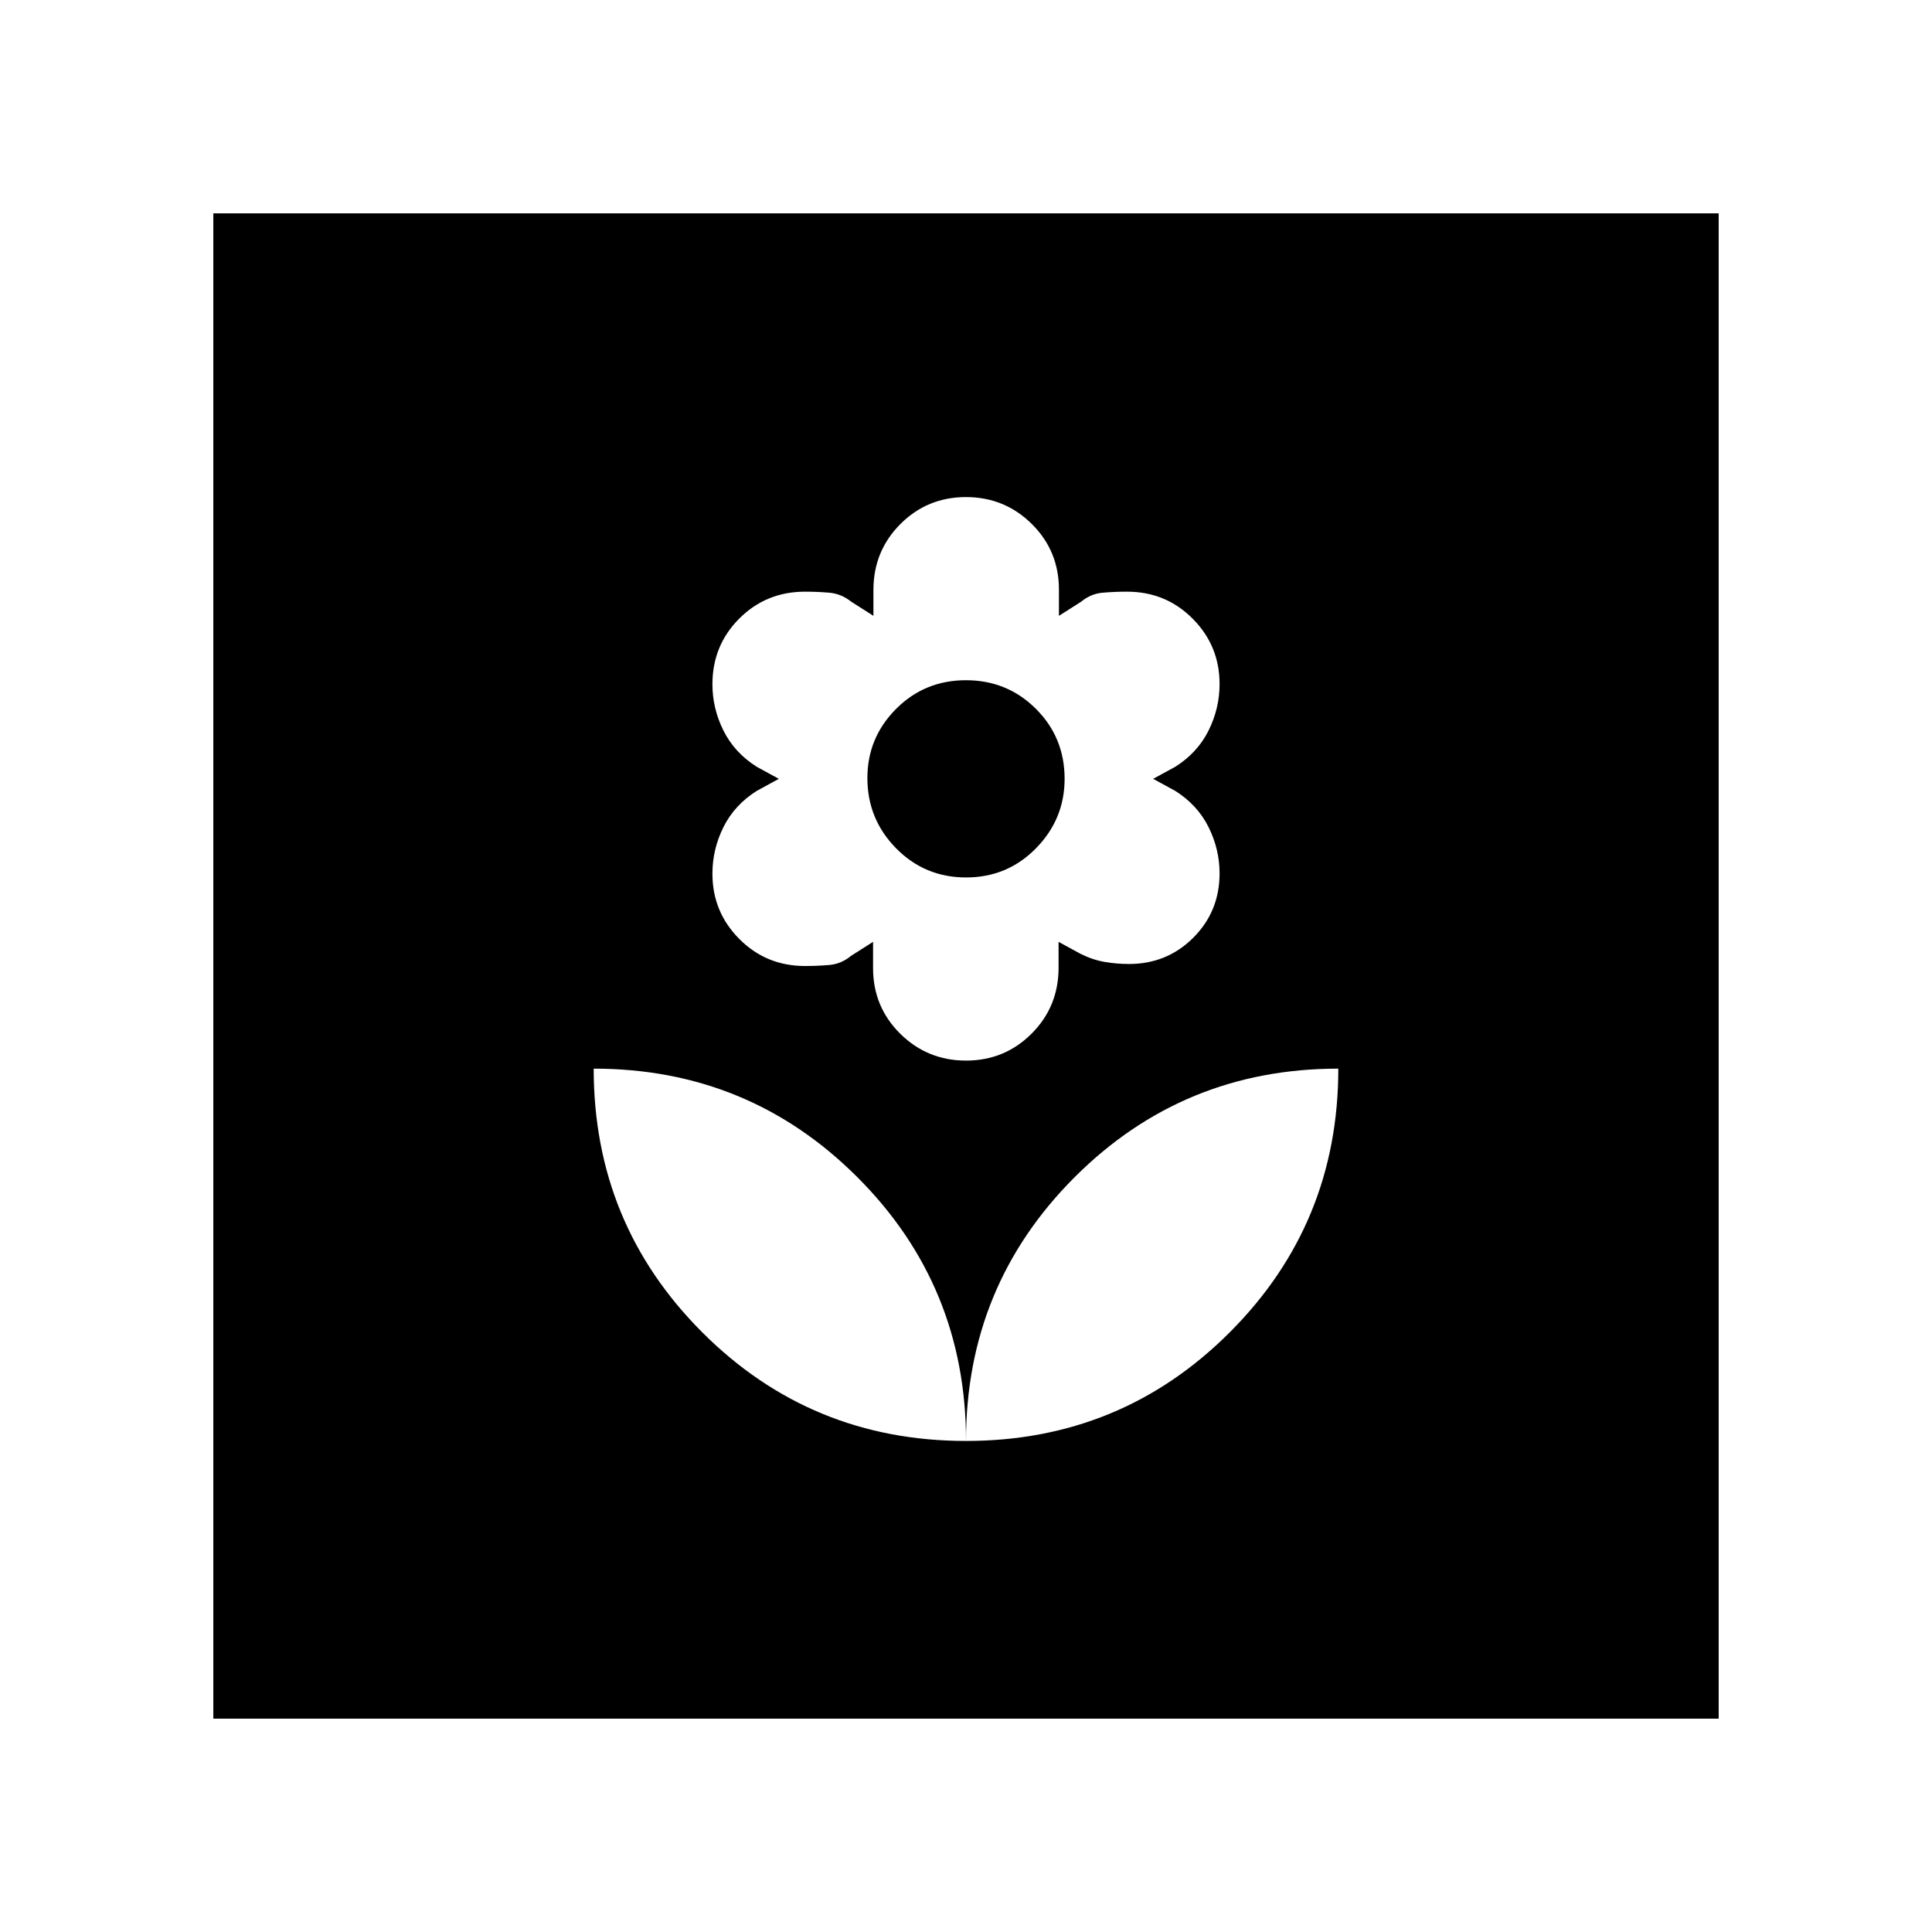 <svg xmlns="http://www.w3.org/2000/svg" height="20" viewBox="0 -960 960 960" width="20"><path d="M480-244q0-77.08-53.96-131.04Q372.08-429 295-429q0 77.08 53.96 131.04Q402.92-244 480-244Zm.02-189q19.21 0 32.59-13.41Q526-459.81 526-479.18V-492l11 6q6.08 3 12.04 4 5.96 1 11.96 1 18.87 0 31.94-13.06Q606-507.13 606-526q0-12-5.47-23T584-567l-11-6 11-6q11.06-7 16.53-18 5.47-11 5.47-23.13 0-19-13.35-32.43Q579.29-666 560-666q-6 0-12 .5t-10.82 4.5l-11 7v-13q0-19.29-13.5-32.65-13.5-13.35-32.7-13.35-19.21 0-32.59 13.41Q434-686.19 434-666.82V-654l-11-7q-5-4-11-4.5t-12-.5q-19.29 0-32.65 13.35Q354-639.29 354-620q0 12 5.47 23T376-579l11 6-11 6q-11.06 7-16.53 18-5.47 11-5.47 23.13 0 19 13.35 32.43Q380.71-480 400-480q6 0 12-.5t10.82-4.5l11-7v13q0 19.29 13.5 32.65 13.5 13.35 32.7 13.35Zm.01-91q-20.53 0-34.78-14.5T431-573.38q0-20.04 14.22-34.33Q459.43-622 479.97-622q20.53 0 34.78 14.23Q529-593.55 529-573q0 20-14.22 34.5-14.21 14.5-34.75 14.5ZM480-244q77.08 0 131.04-53.96Q665-351.92 665-429q-77.08 0-131.04 53.96Q480-321.08 480-244ZM106-106v-748h748v748H106Z"/></svg>